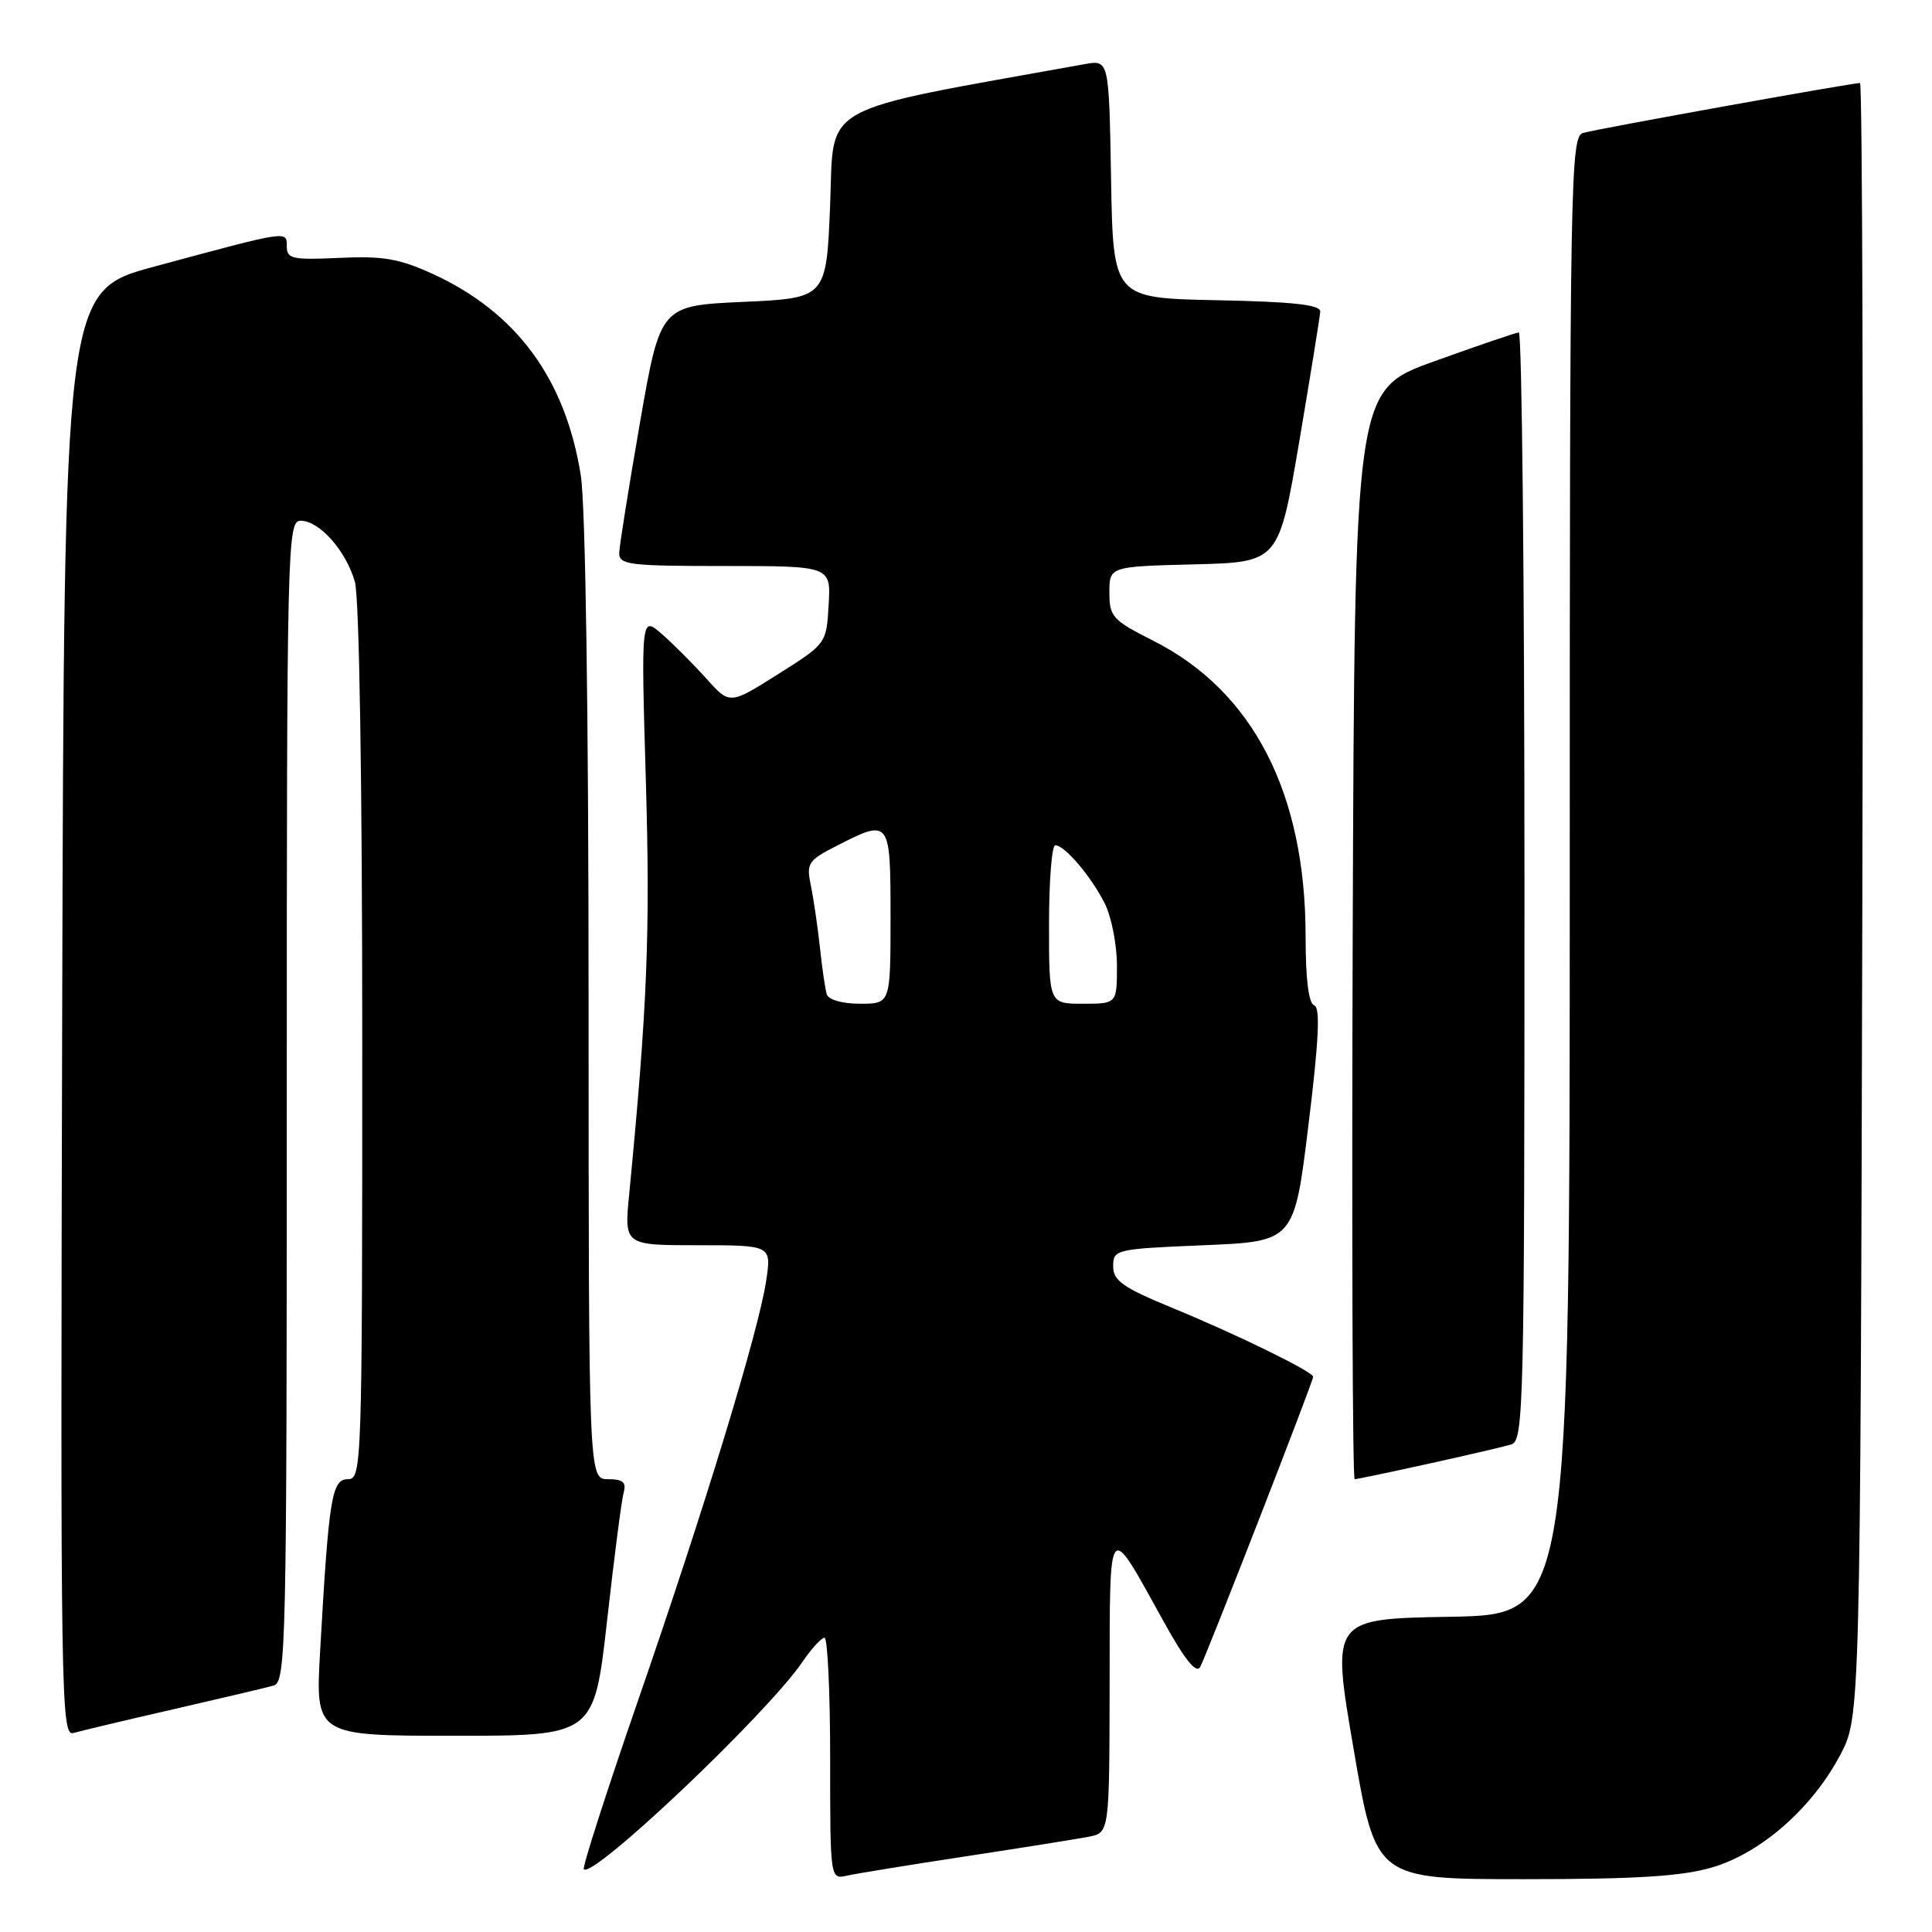 <?xml version="1.0" encoding="UTF-8" standalone="no"?>
<!DOCTYPE svg PUBLIC "-//W3C//DTD SVG 1.1//EN" "http://www.w3.org/Graphics/SVG/1.1/DTD/svg11.dtd" >
<svg xmlns="http://www.w3.org/2000/svg" xmlns:xlink="http://www.w3.org/1999/xlink" version="1.1" viewBox="0 0 256 256">
 <g >
 <path fill="currentColor"
d=" M 128.00 245.97 C 135.43 244.84 142.74 243.67 144.25 243.38 C 147.00 242.84 147.00 242.84 147.03 223.17 C 147.07 200.93 146.71 201.35 154.20 214.88 C 157.00 219.95 158.52 221.82 159.03 220.88 C 159.87 219.35 174.00 183.06 174.00 182.43 C 174.00 181.77 164.00 176.87 155.50 173.37 C 148.79 170.61 147.50 169.71 147.50 167.79 C 147.50 165.56 147.81 165.49 159.50 165.00 C 171.49 164.50 171.49 164.50 173.38 149.05 C 174.76 137.80 174.96 133.49 174.14 133.21 C 173.40 132.97 173.00 129.73 173.00 124.13 C 173.00 105.09 166.05 91.59 152.81 84.90 C 147.42 82.18 147.00 81.72 147.00 78.52 C 147.00 75.07 147.00 75.07 158.22 74.78 C 169.44 74.50 169.44 74.50 172.16 58.50 C 173.65 49.70 174.90 41.95 174.94 41.28 C 174.98 40.38 171.30 39.98 161.25 39.78 C 147.50 39.50 147.50 39.50 147.22 23.71 C 146.95 7.92 146.95 7.92 143.72 8.50 C 107.95 14.94 110.54 13.51 110.00 27.07 C 109.50 39.50 109.50 39.50 98.50 40.00 C 87.50 40.50 87.50 40.50 84.80 56.00 C 83.32 64.53 82.08 72.29 82.05 73.25 C 82.01 74.84 83.31 75.00 96.05 75.00 C 110.10 75.00 110.10 75.00 109.80 80.15 C 109.50 85.29 109.50 85.29 103.10 89.33 C 96.69 93.38 96.69 93.38 93.60 89.92 C 91.89 88.02 89.25 85.37 87.72 84.03 C 84.94 81.60 84.94 81.60 85.58 103.55 C 86.17 123.62 85.77 133.45 83.37 158.25 C 82.71 165.00 82.71 165.00 92.47 165.00 C 102.23 165.00 102.23 165.00 101.52 169.72 C 100.51 176.42 93.36 199.86 84.52 225.39 C 80.36 237.43 77.13 247.47 77.36 247.69 C 78.60 248.94 101.60 227.12 106.29 220.26 C 107.50 218.47 108.84 217.01 109.25 217.01 C 109.66 217.00 110.00 224.21 110.00 233.02 C 110.00 249.04 110.00 249.04 112.25 248.53 C 113.49 248.25 120.58 247.10 128.00 245.97 Z  M 226.91 247.43 C 233.38 245.51 240.13 239.57 243.84 232.54 C 246.50 227.50 246.50 227.50 246.77 119.25 C 246.91 59.71 246.78 11.00 246.46 11.00 C 245.35 11.00 211.48 17.10 209.75 17.62 C 208.10 18.11 208.00 23.66 208.00 116.04 C 208.00 213.95 208.00 213.95 192.20 214.23 C 176.40 214.50 176.40 214.50 179.36 231.75 C 182.31 249.00 182.31 249.00 201.98 249.00 C 216.91 249.00 222.90 248.62 226.91 247.43 Z  M 23.00 226.48 C 29.32 225.03 35.29 223.62 36.25 223.35 C 37.90 222.89 38.00 218.35 38.00 145.93 C 38.00 72.12 38.07 69.00 39.83 69.00 C 42.32 69.00 45.84 72.96 47.02 77.08 C 47.61 79.12 48.00 103.67 48.00 138.24 C 48.00 194.34 47.95 196.00 46.10 196.00 C 43.96 196.00 43.57 198.41 42.42 218.75 C 41.78 230.00 41.78 230.00 60.25 230.00 C 78.72 230.00 78.72 230.00 80.44 214.75 C 81.38 206.36 82.37 198.71 82.64 197.75 C 83.02 196.41 82.53 196.00 80.57 196.00 C 78.00 196.00 78.00 196.00 77.99 132.75 C 77.99 94.33 77.58 66.95 76.96 63.00 C 74.93 50.21 68.45 41.39 57.35 36.30 C 52.91 34.27 50.74 33.90 44.98 34.17 C 38.76 34.46 38.00 34.30 38.00 32.67 C 38.00 30.54 38.35 30.49 20.50 35.31 C 8.50 38.54 8.50 38.54 8.24 134.34 C 8.00 225.28 8.08 230.11 9.74 229.63 C 10.71 229.35 16.68 227.93 23.00 226.48 Z  M 189.26 193.96 C 194.34 192.84 199.29 191.69 200.25 191.40 C 201.90 190.90 202.00 186.50 202.00 117.43 C 202.00 77.04 201.66 44.02 201.25 44.05 C 200.84 44.08 195.78 45.81 190.00 47.89 C 179.50 51.68 179.50 51.68 179.24 123.84 C 179.10 163.53 179.22 196.00 179.50 196.00 C 179.79 196.00 184.18 195.08 189.26 193.96 Z  M 109.55 131.75 C 109.34 131.06 108.93 128.25 108.64 125.50 C 108.34 122.75 107.80 119.07 107.44 117.33 C 106.83 114.38 107.07 114.01 110.85 112.08 C 117.94 108.46 118.00 108.53 118.00 121.50 C 118.00 133.00 118.00 133.00 113.97 133.00 C 111.62 133.00 109.78 132.48 109.55 131.75 Z  M 139.00 122.50 C 139.00 116.72 139.37 112.00 139.83 112.00 C 141.07 112.00 144.56 116.10 146.38 119.70 C 147.27 121.46 148.00 125.17 148.00 127.95 C 148.00 133.00 148.00 133.00 143.50 133.00 C 139.00 133.00 139.00 133.00 139.00 122.50 Z "/>
</g>
</svg>